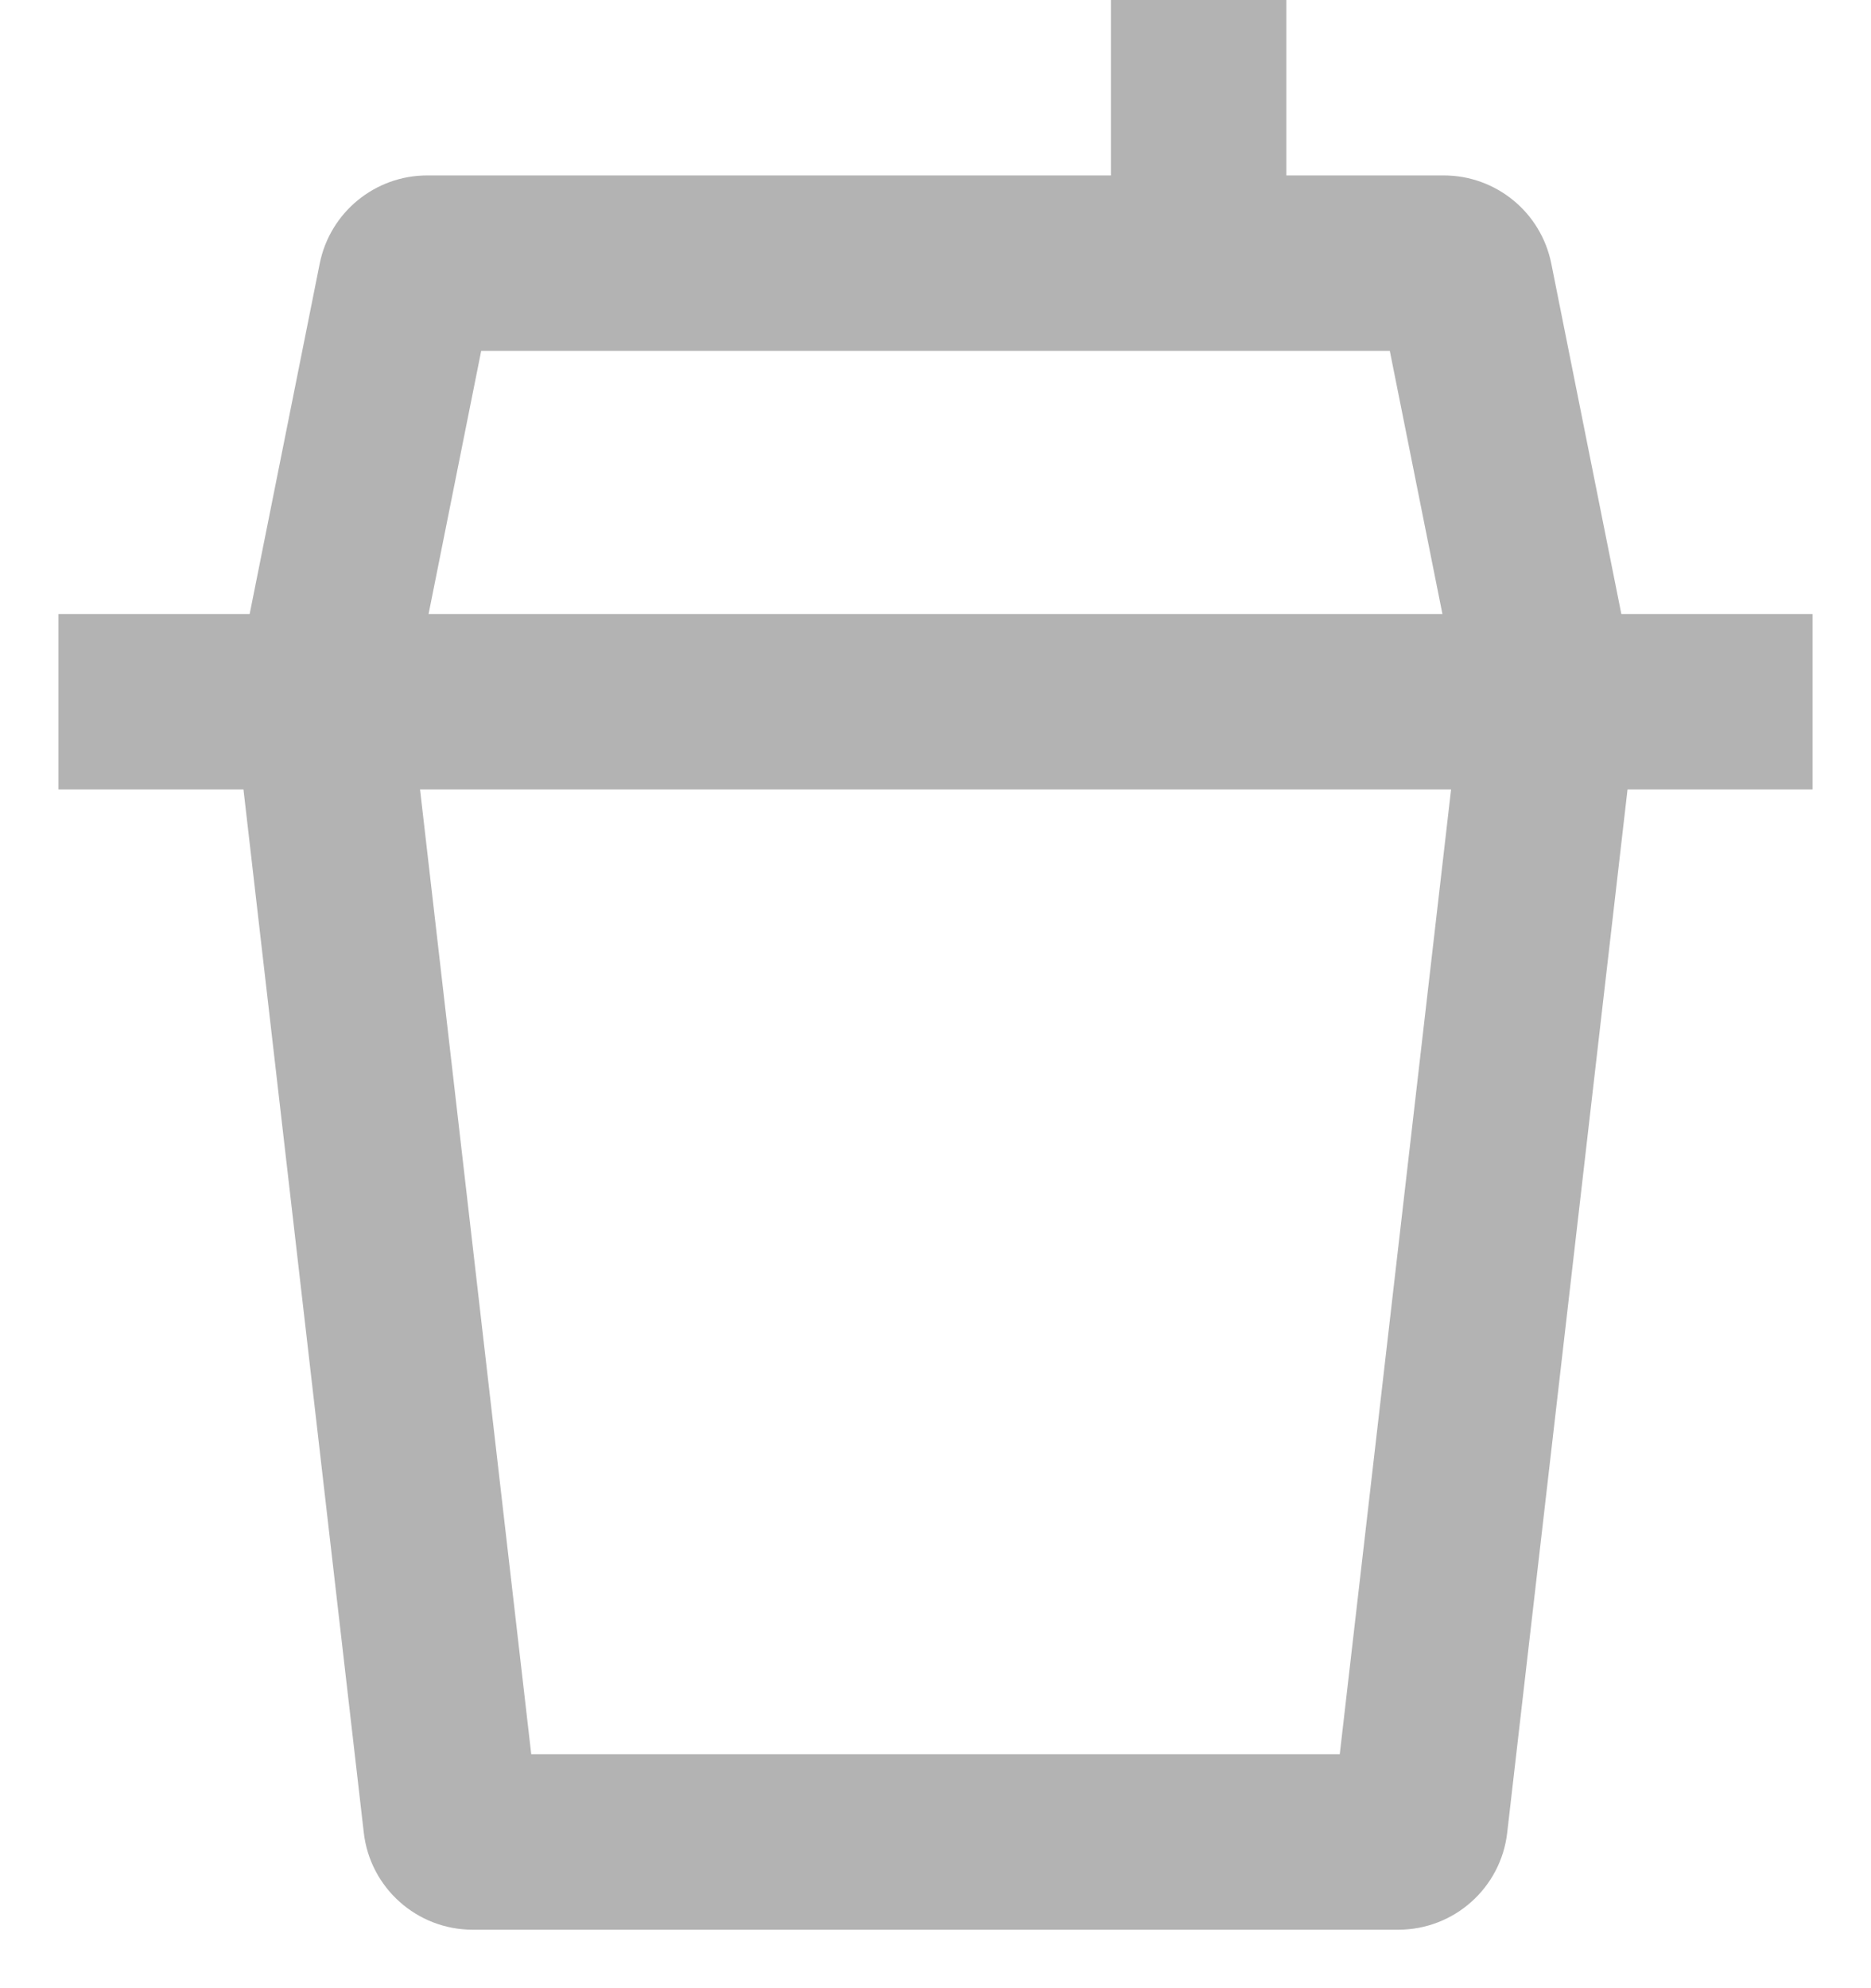 <svg width="16" height="17" viewBox="0 0 16 17" fill="none" xmlns="http://www.w3.org/2000/svg">
<path d="M9.5 1.5H3.654C3.207 1.5 2.822 1.815 2.734 2.254L2.135 5.25H0.5V6.75H2.082L3.111 15.67C3.165 16.143 3.566 16.5 4.042 16.5H11.958C12.434 16.5 12.835 16.143 12.889 15.67L13.918 6.75H15.5V5.25H13.865L13.266 2.254C13.178 1.815 12.793 1.5 12.346 1.5H11V0H9.5V1.5ZM12.335 5.25H3.665L4.115 3H11.885L12.335 5.25ZM3.592 6.75H12.409L11.457 15H4.543L3.592 6.75Z" fill="#B3B3B3"/>
</svg>
